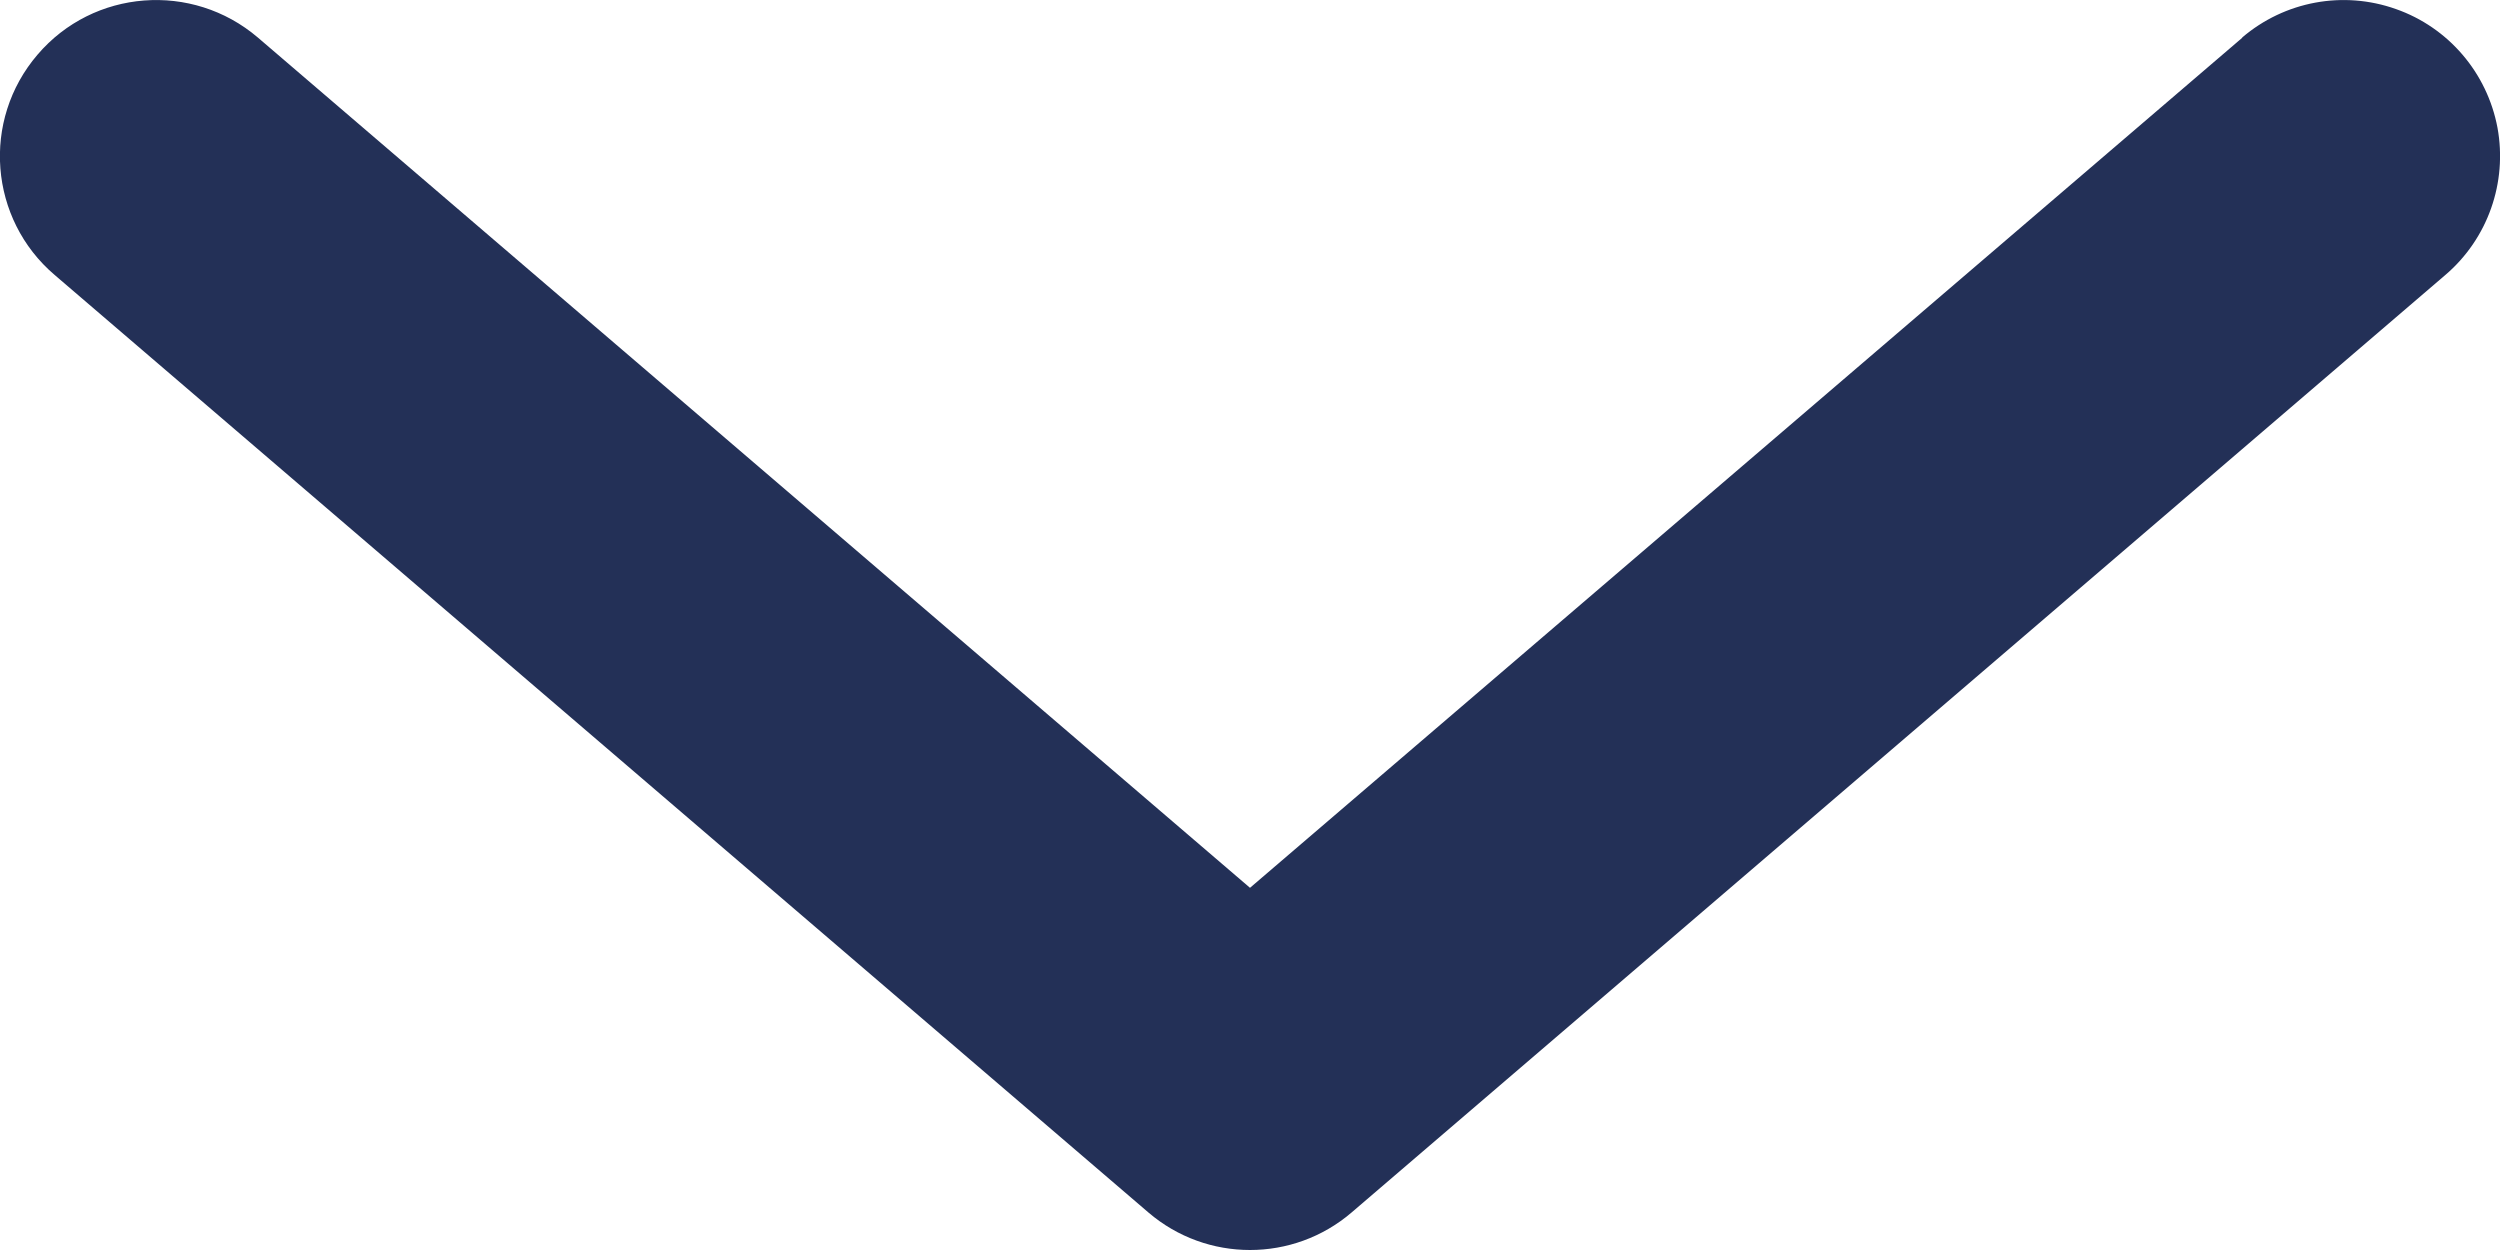 <svg width="8" height="4" viewBox="0 0 8 4" fill="none" xmlns="http://www.w3.org/2000/svg">
<path fill-rule="evenodd" clip-rule="evenodd" d="M7.175 0.12C7.311 0.004 7.498 -0.031 7.667 0.029C7.835 0.088 7.959 0.233 7.992 0.409C8.024 0.584 7.961 0.764 7.825 0.88L4.325 3.88C4.138 4.04 3.862 4.04 3.675 3.88L0.175 0.88C-0.035 0.701 -0.06 0.385 0.12 0.175C0.299 -0.035 0.615 -0.059 0.825 0.12L4 2.841L7.175 0.121V0.12Z" fill="#233057"/>
</svg>
